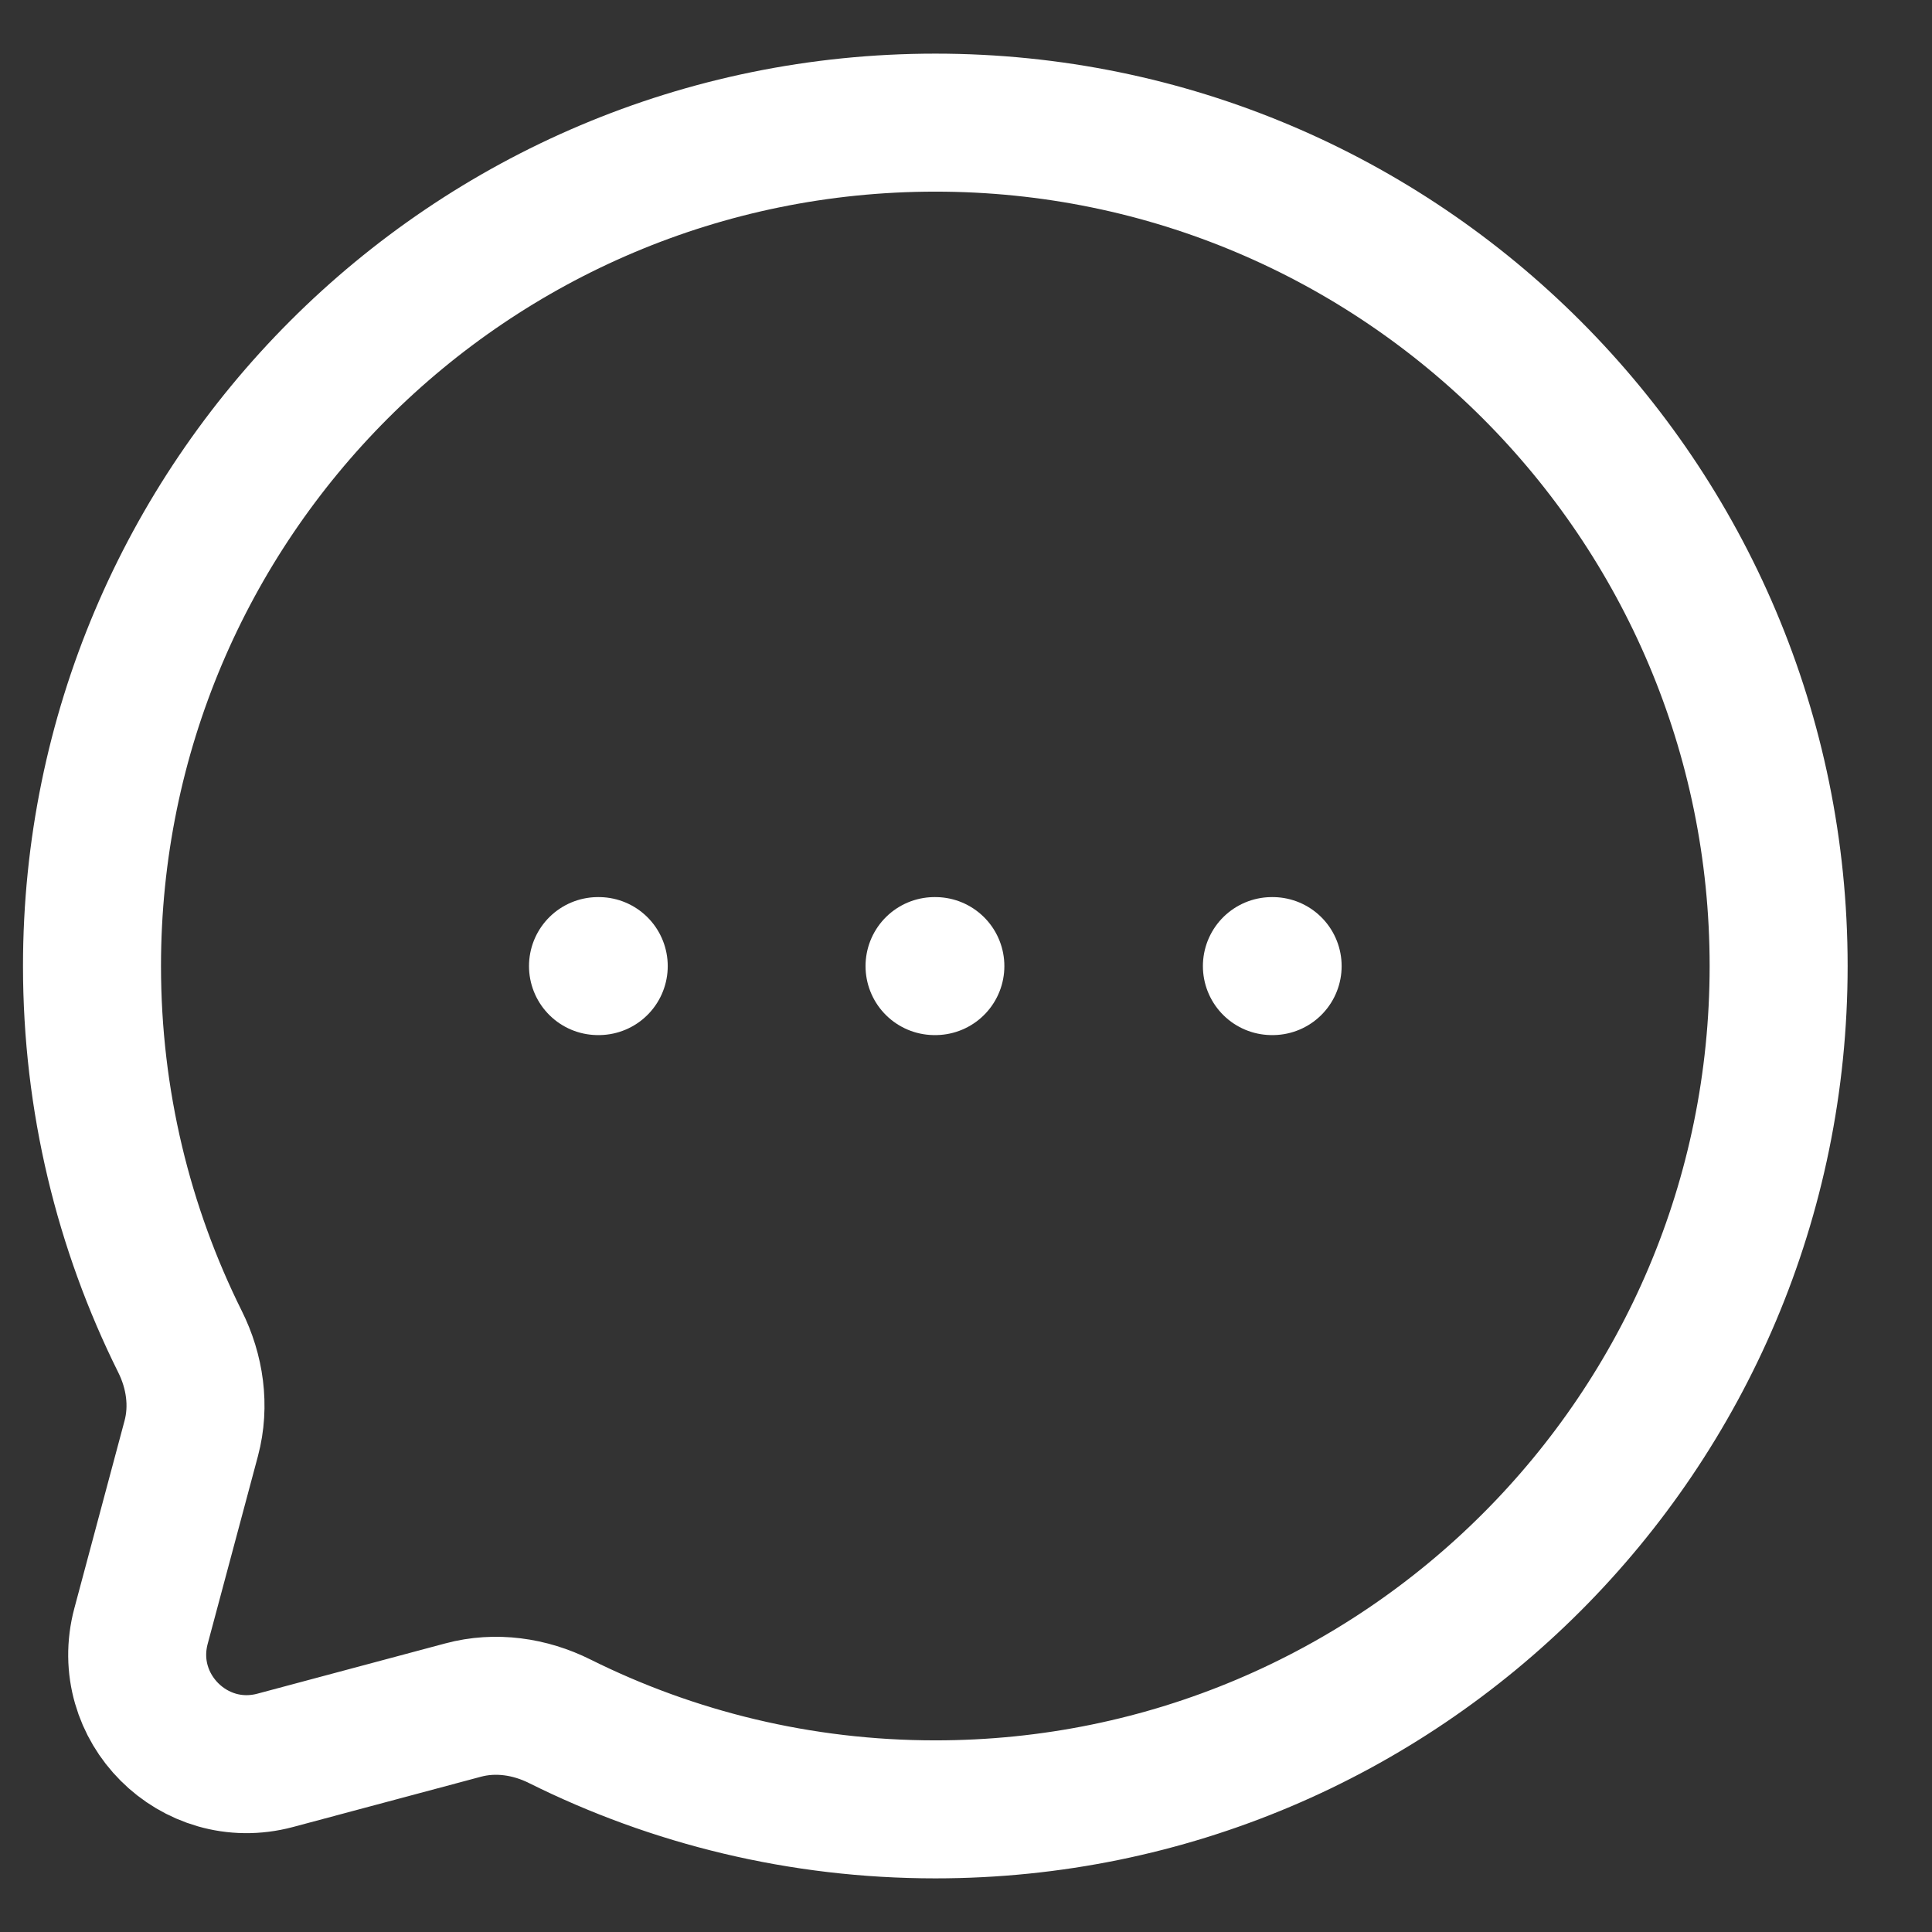<svg width="21" height="21" viewBox="0 0 21 21" fill="none" xmlns="http://www.w3.org/2000/svg">
<rect x="0" y="0" width="21" height="21" fill="#333333" stroke="none"/>
<path d="M6.5 10.501H6.508M10.158 10.501H10.167M13.825 10.501H13.833" stroke="white" stroke-width="1.5" stroke-linecap="round" stroke-linejoin="round"/>
<path d="M10.167 19.667C15.229 19.667 19.333 15.563 19.333 10.5C19.333 5.438 15.229 1.333 10.167 1.333C5.104 1.333 1 5.438 1 10.5C1 11.966 1.344 13.352 1.956 14.582C2.119 14.908 2.173 15.281 2.079 15.634L1.533 17.674C1.296 18.56 2.106 19.371 2.992 19.134L5.033 18.588C5.385 18.493 5.759 18.547 6.085 18.71C7.314 19.322 8.7 19.667 10.167 19.667Z" stroke="white" stroke-width="1.5"/>
</svg>
